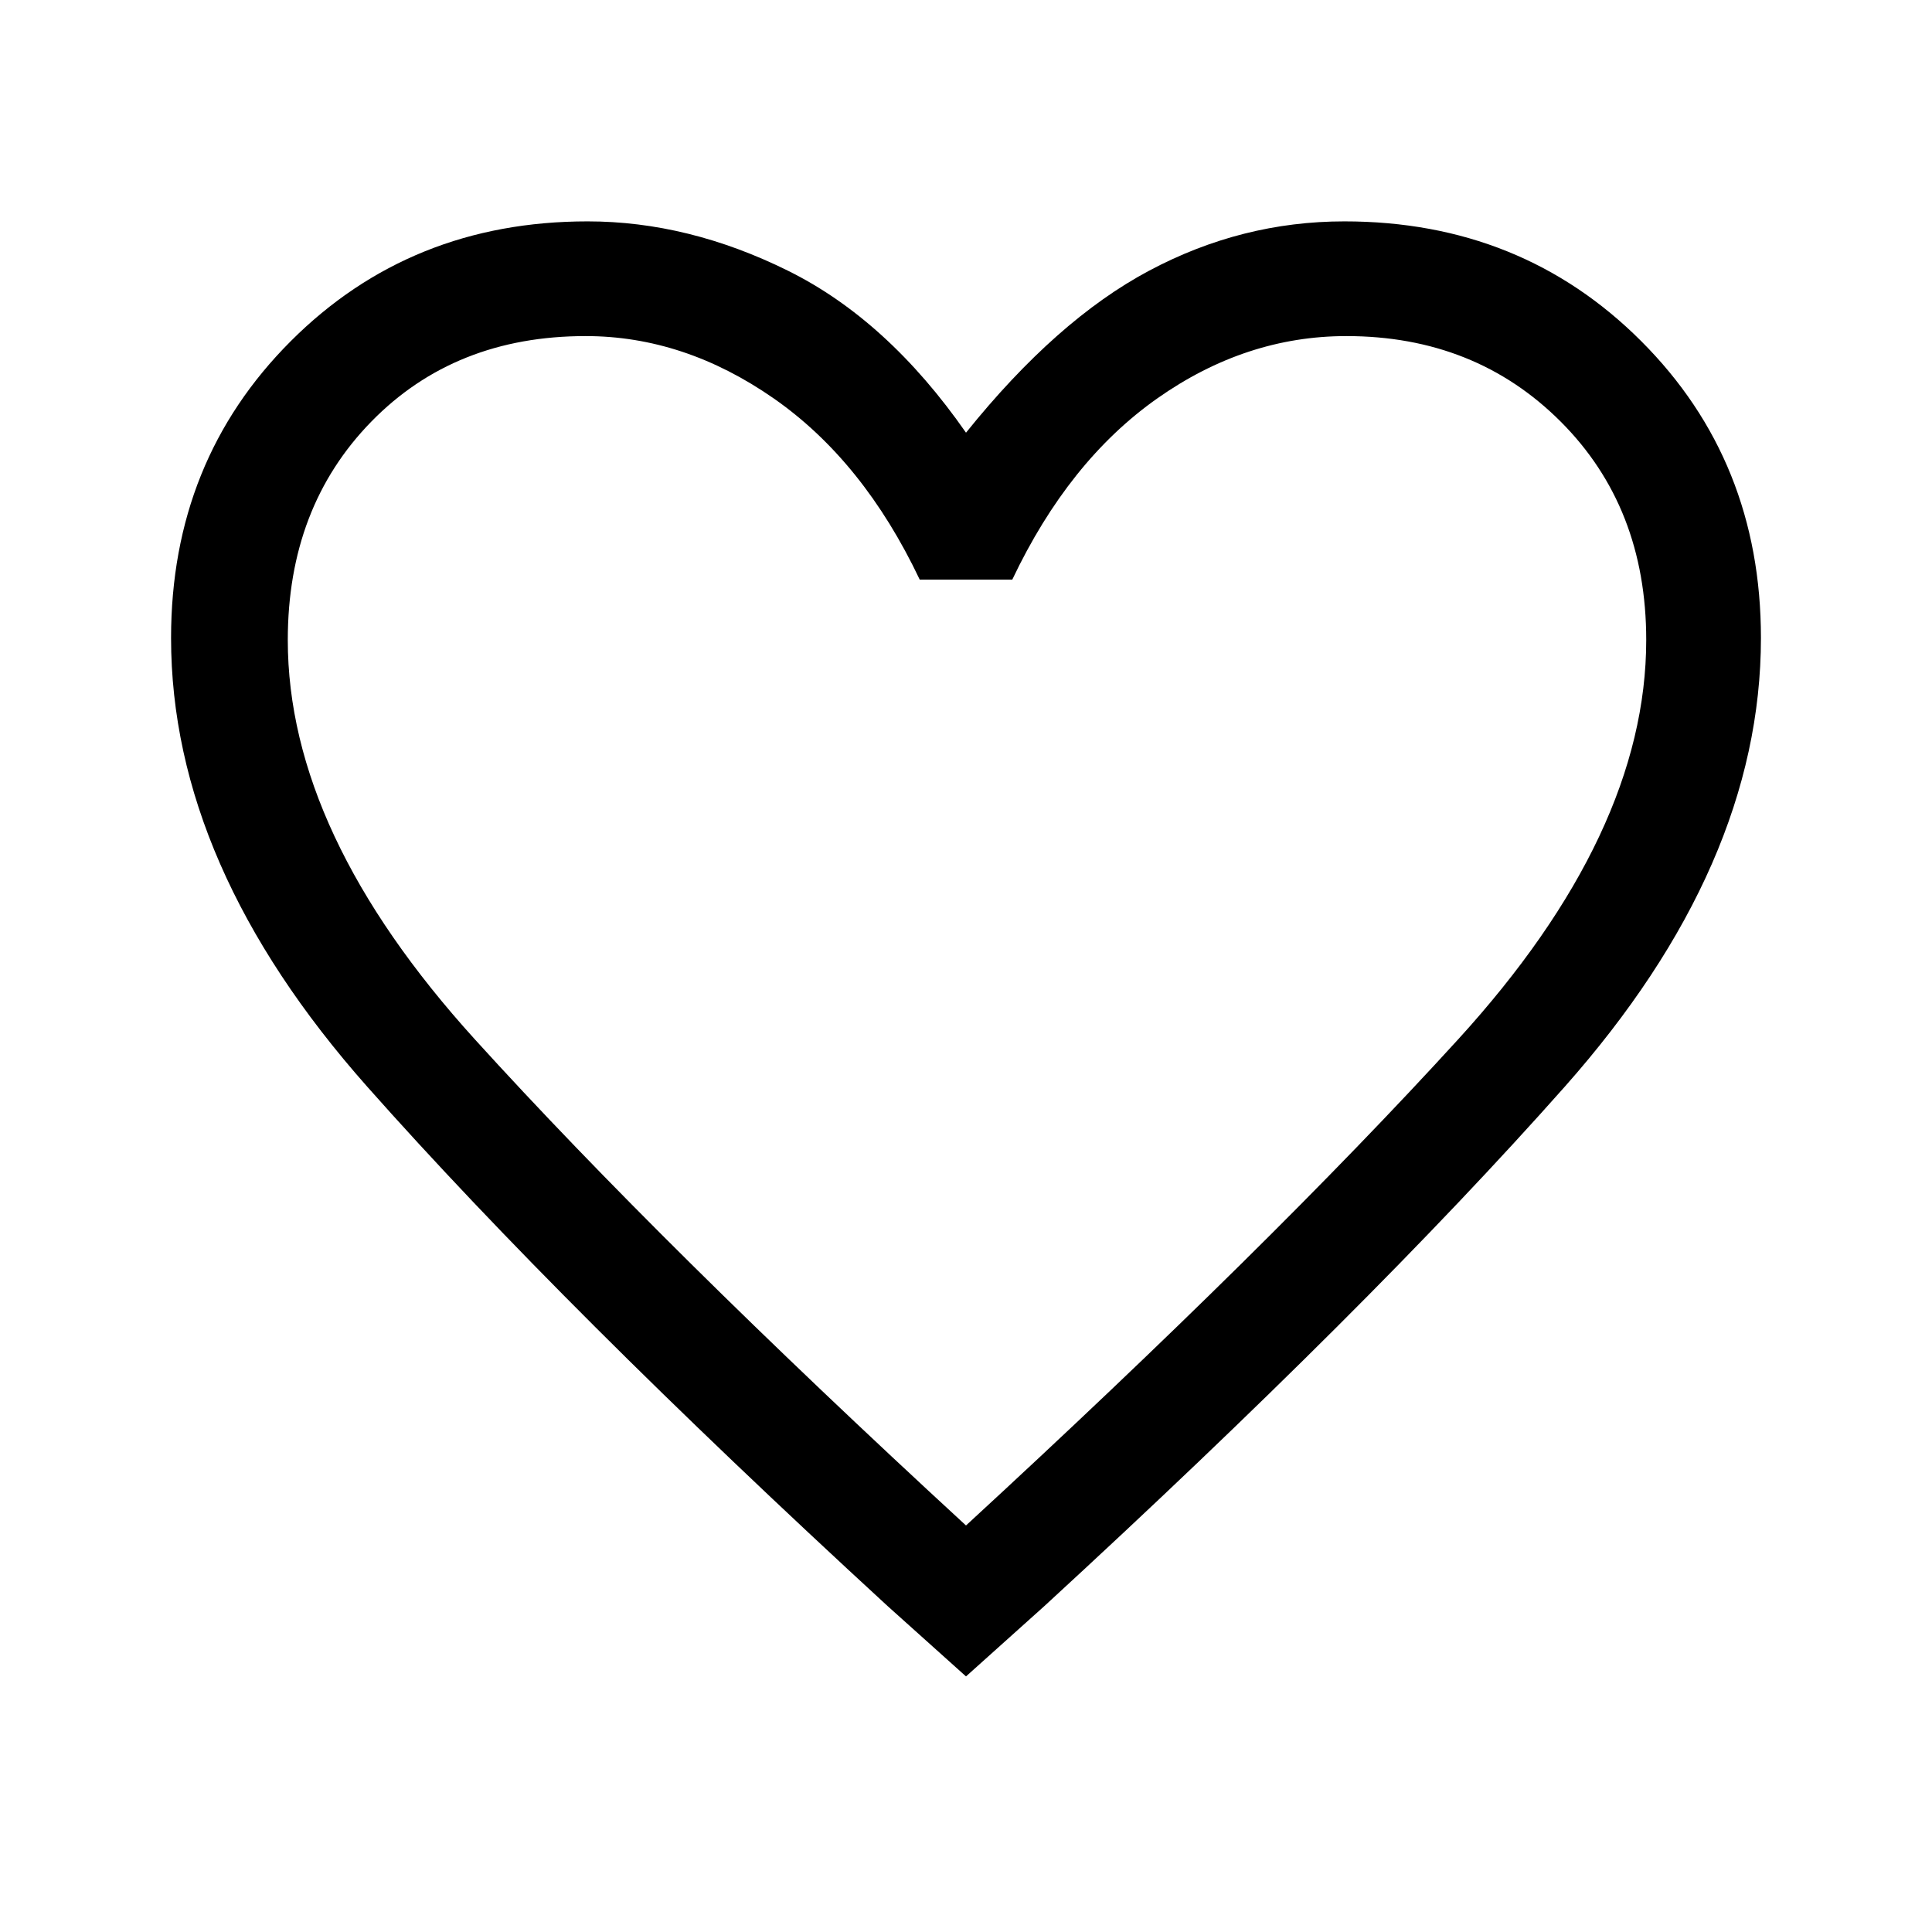 <svg xmlns="http://www.w3.org/2000/svg" height="48" width="48"><path d="M24 41.65 22.05 39.9Q14 32.5 9.125 27Q4.25 21.5 4.25 15.85Q4.25 11.45 7.225 8.475Q10.2 5.5 14.6 5.5Q17.1 5.5 19.575 6.725Q22.05 7.95 24 10.75Q26.25 7.95 28.55 6.725Q30.85 5.5 33.4 5.5Q37.8 5.5 40.775 8.475Q43.75 11.45 43.75 15.85Q43.75 21.5 38.875 27Q34 32.5 25.95 39.9ZM24 23.1Q24 23.1 24 23.1Q24 23.1 24 23.1Q24 23.1 24 23.1Q24 23.1 24 23.1Q24 23.1 24 23.1Q24 23.1 24 23.1Q24 23.1 24 23.1Q24 23.1 24 23.1Q24 23.1 24 23.1Q24 23.1 24 23.1Q24 23.1 24 23.1Q24 23.1 24 23.1ZM24 37.9Q31.55 30.95 36.225 25.825Q40.9 20.7 40.9 15.9Q40.9 12.6 38.775 10.475Q36.65 8.35 33.45 8.35Q30.95 8.35 28.75 9.9Q26.55 11.45 25.15 14.4H22.85Q21.45 11.45 19.225 9.9Q17 8.35 14.55 8.35Q11.3 8.35 9.225 10.475Q7.15 12.6 7.15 15.9Q7.15 20.7 11.8 25.825Q16.45 30.95 24 37.9Z"/></svg>
